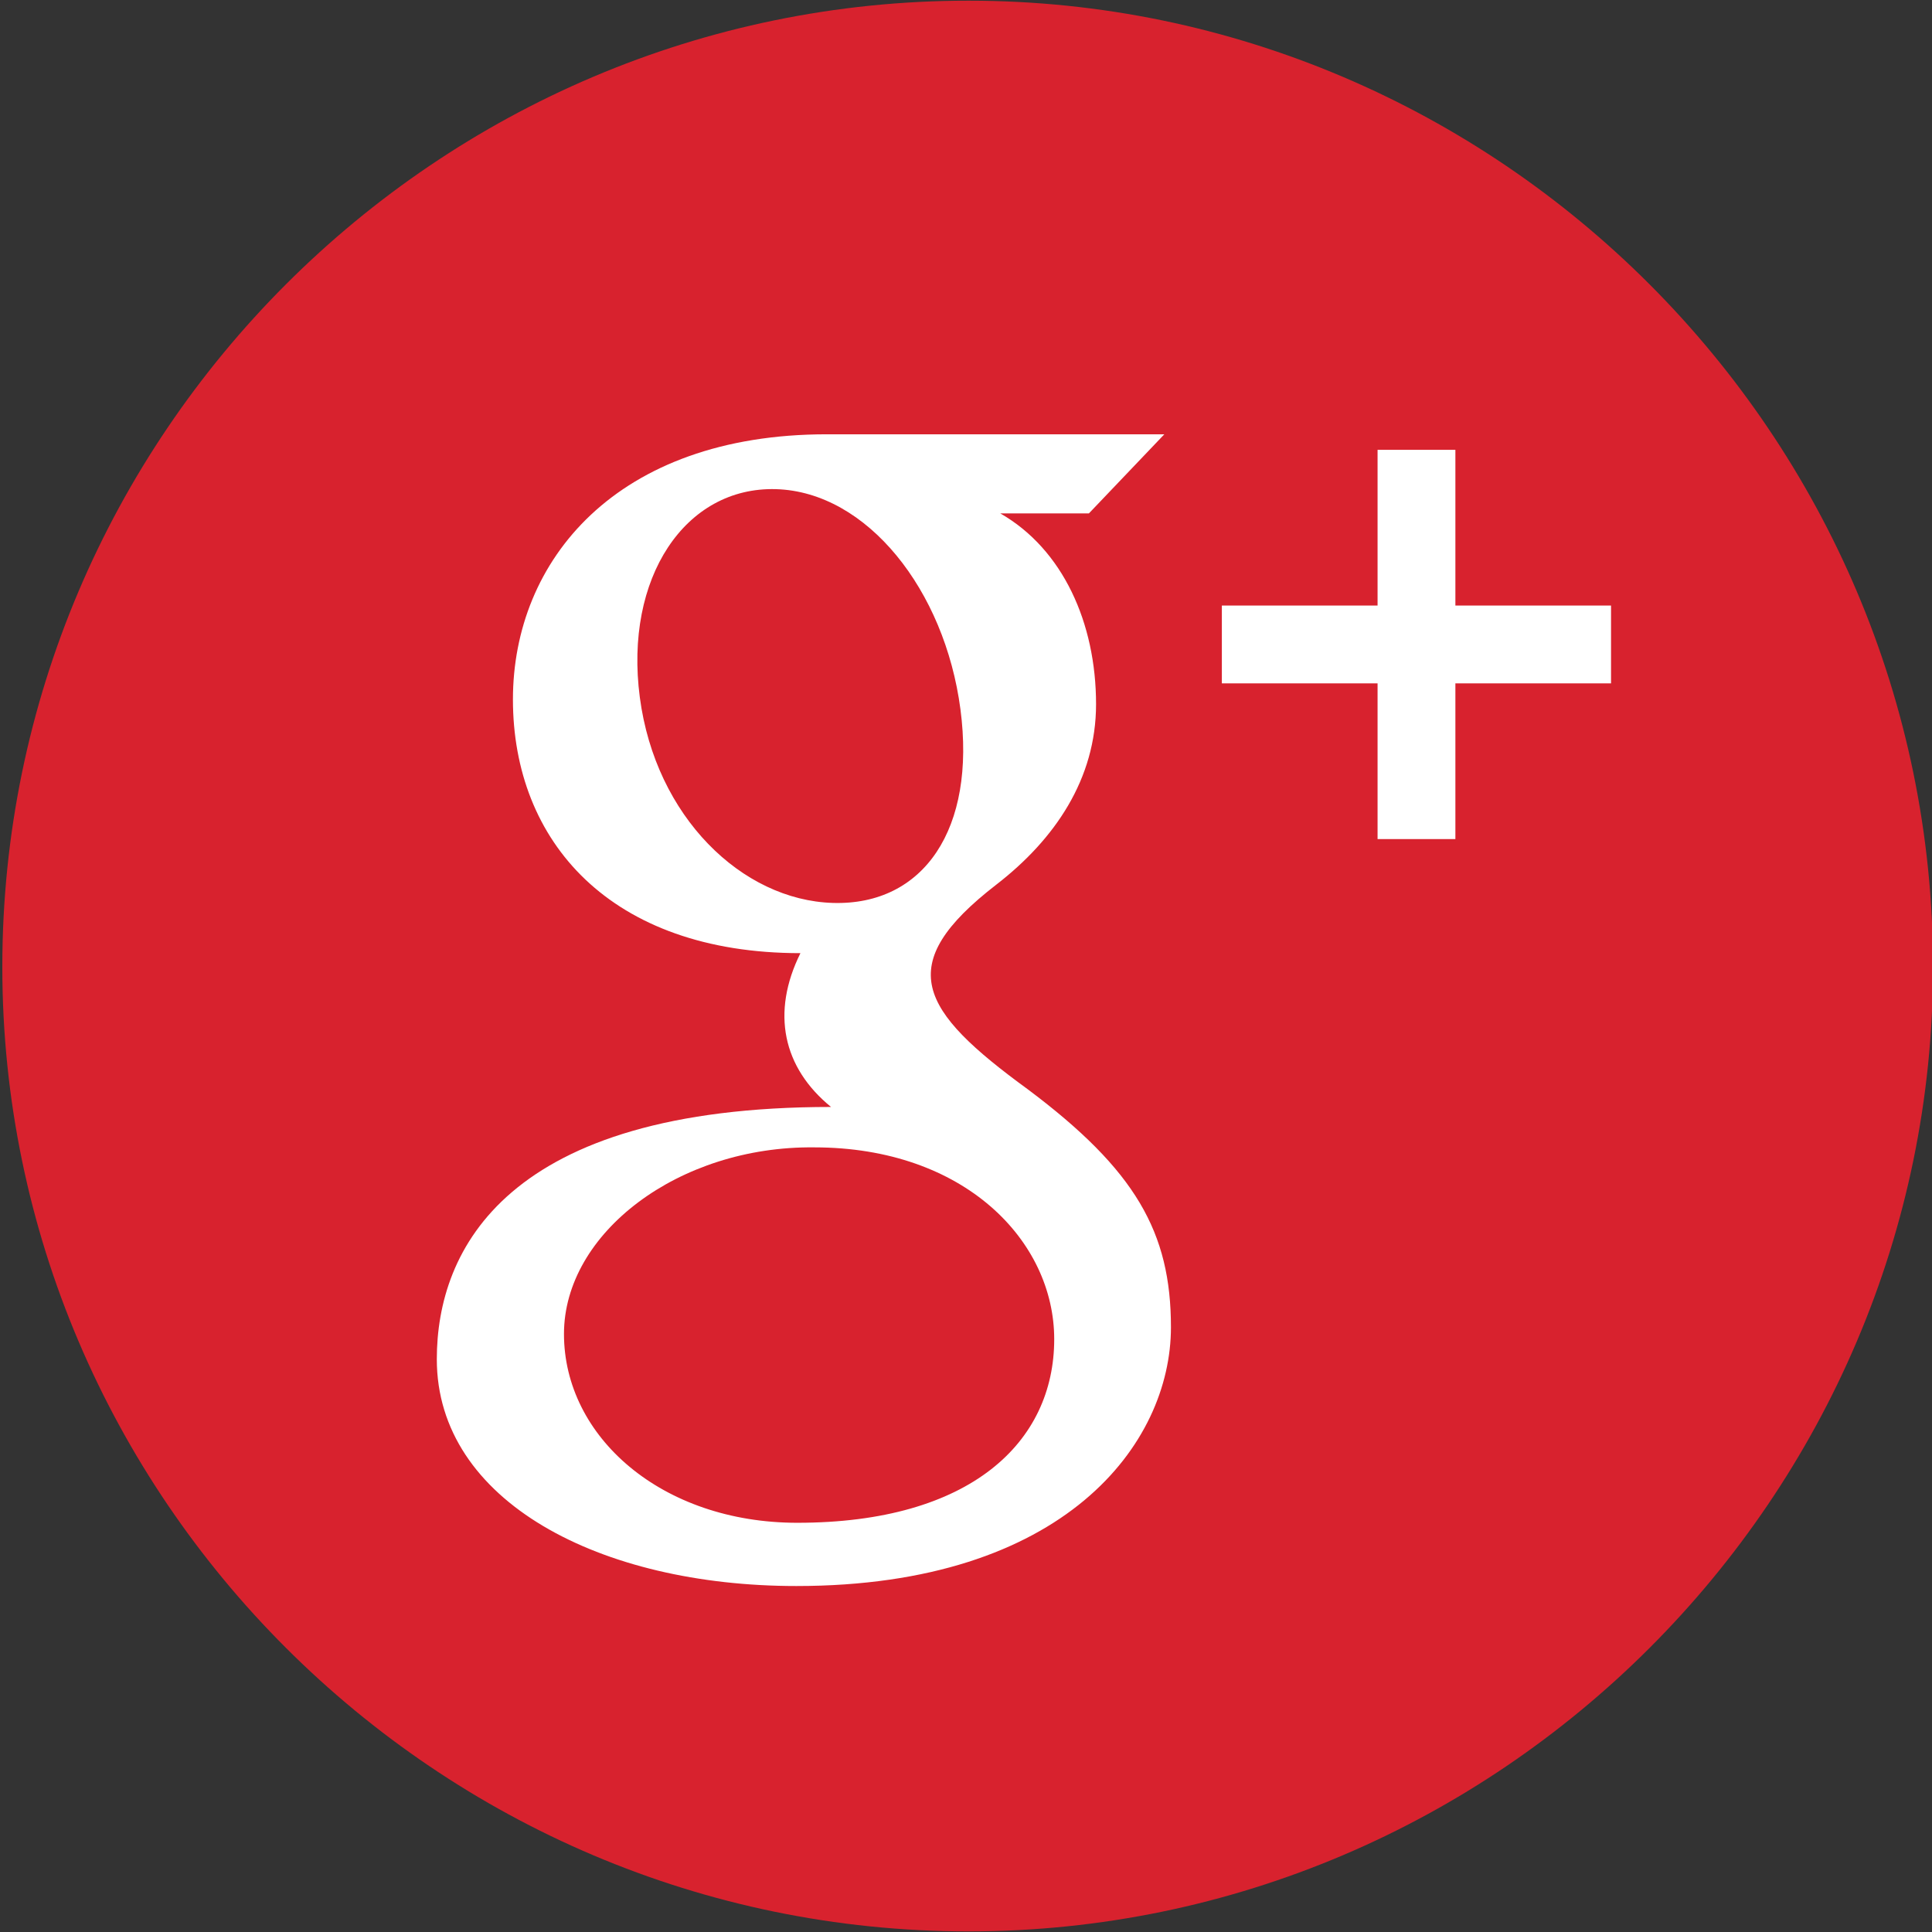 <?xml version="1.0" encoding="utf-8"?>
<!-- Generator: Adobe Illustrator 19.1.1, SVG Export Plug-In . SVG Version: 6.00 Build 0)  -->
<svg version="1.1" id="圖層_1" xmlns="http://www.w3.org/2000/svg" xmlns:xlink="http://www.w3.org/1999/xlink" x="0px" y="0px"
	 viewBox="0 0 2835.1 2835.1" style="enable-background:new 0 0 2835.1 2835.1;" xml:space="preserve">
<rect x="0" y="0" width="2835.1" height="2835.1" fill="#333333" stroke="none"/>
<style type="text/css">
	.st0{fill:#D8222E;}
	.st1{fill:#FFFFFF;}
</style>
<g>
	<path class="st0" d="M1421.3,2834.2c777.9,0,1415.3-637.4,1415.3-1415.3c0-780.5-637.4-1417.9-1415.3-1417.9
		C640.8,0.9,3.4,638.3,3.4,1418.8C3.4,2196.7,640.8,2834.2,1421.3,2834.2L1421.3,2834.2z"/>
	<g>
		<polygon class="st1" points="2135.7,1231.3 2135.7,1002.8 2364.1,1002.8 2364.1,888.6 2135.7,888.6 2135.7,660.1 2021.5,660.1 
			2021.5,888.6 1793,888.6 1793,1002.8 2021.5,1002.8 2021.5,1231.3 		"/>
		<path class="st1" d="M641,1994.6c0,208.7,239.9,332.8,527.6,332.8c393.4,0,549.7-208.5,549.7-379.7c0-139.6-52.1-230.8-209.8-349
			c-160-116.7-199-182.6-46.4-300.6c86-66.5,146.3-155.2,146.3-264.7c0-119.3-48.8-227.5-140.5-280h130l110.7-116.1
			c0,0-417.1,0-495.2,0c-309.1,0-460.7,185.3-460.7,389.1c0,208.3,142.9,372.3,421.9,372.3c-43.3,87.3-25.9,168,44.9,225.7
			C743,1624.4,641,1833.5,641,1994.6z M938.9,1023.3c-23.1-175.3,66.5-309.4,199.9-305.5c133.4,4,247.6,147.8,270.6,323.1
			c23,175.3-53.8,288.1-187.2,284.1C1088.8,1321,962,1198.6,938.9,1023.3z M1194.9,1683.7c220.6,0,352.1,137.4,352.1,281.5
			c0,151.2-122.8,269.4-377,269.4c-198.8,0-342.4-125.9-342.4-277.1C827.6,1809.3,996.1,1681.5,1194.9,1683.7z"/>
	</g>
</g>
</svg>
